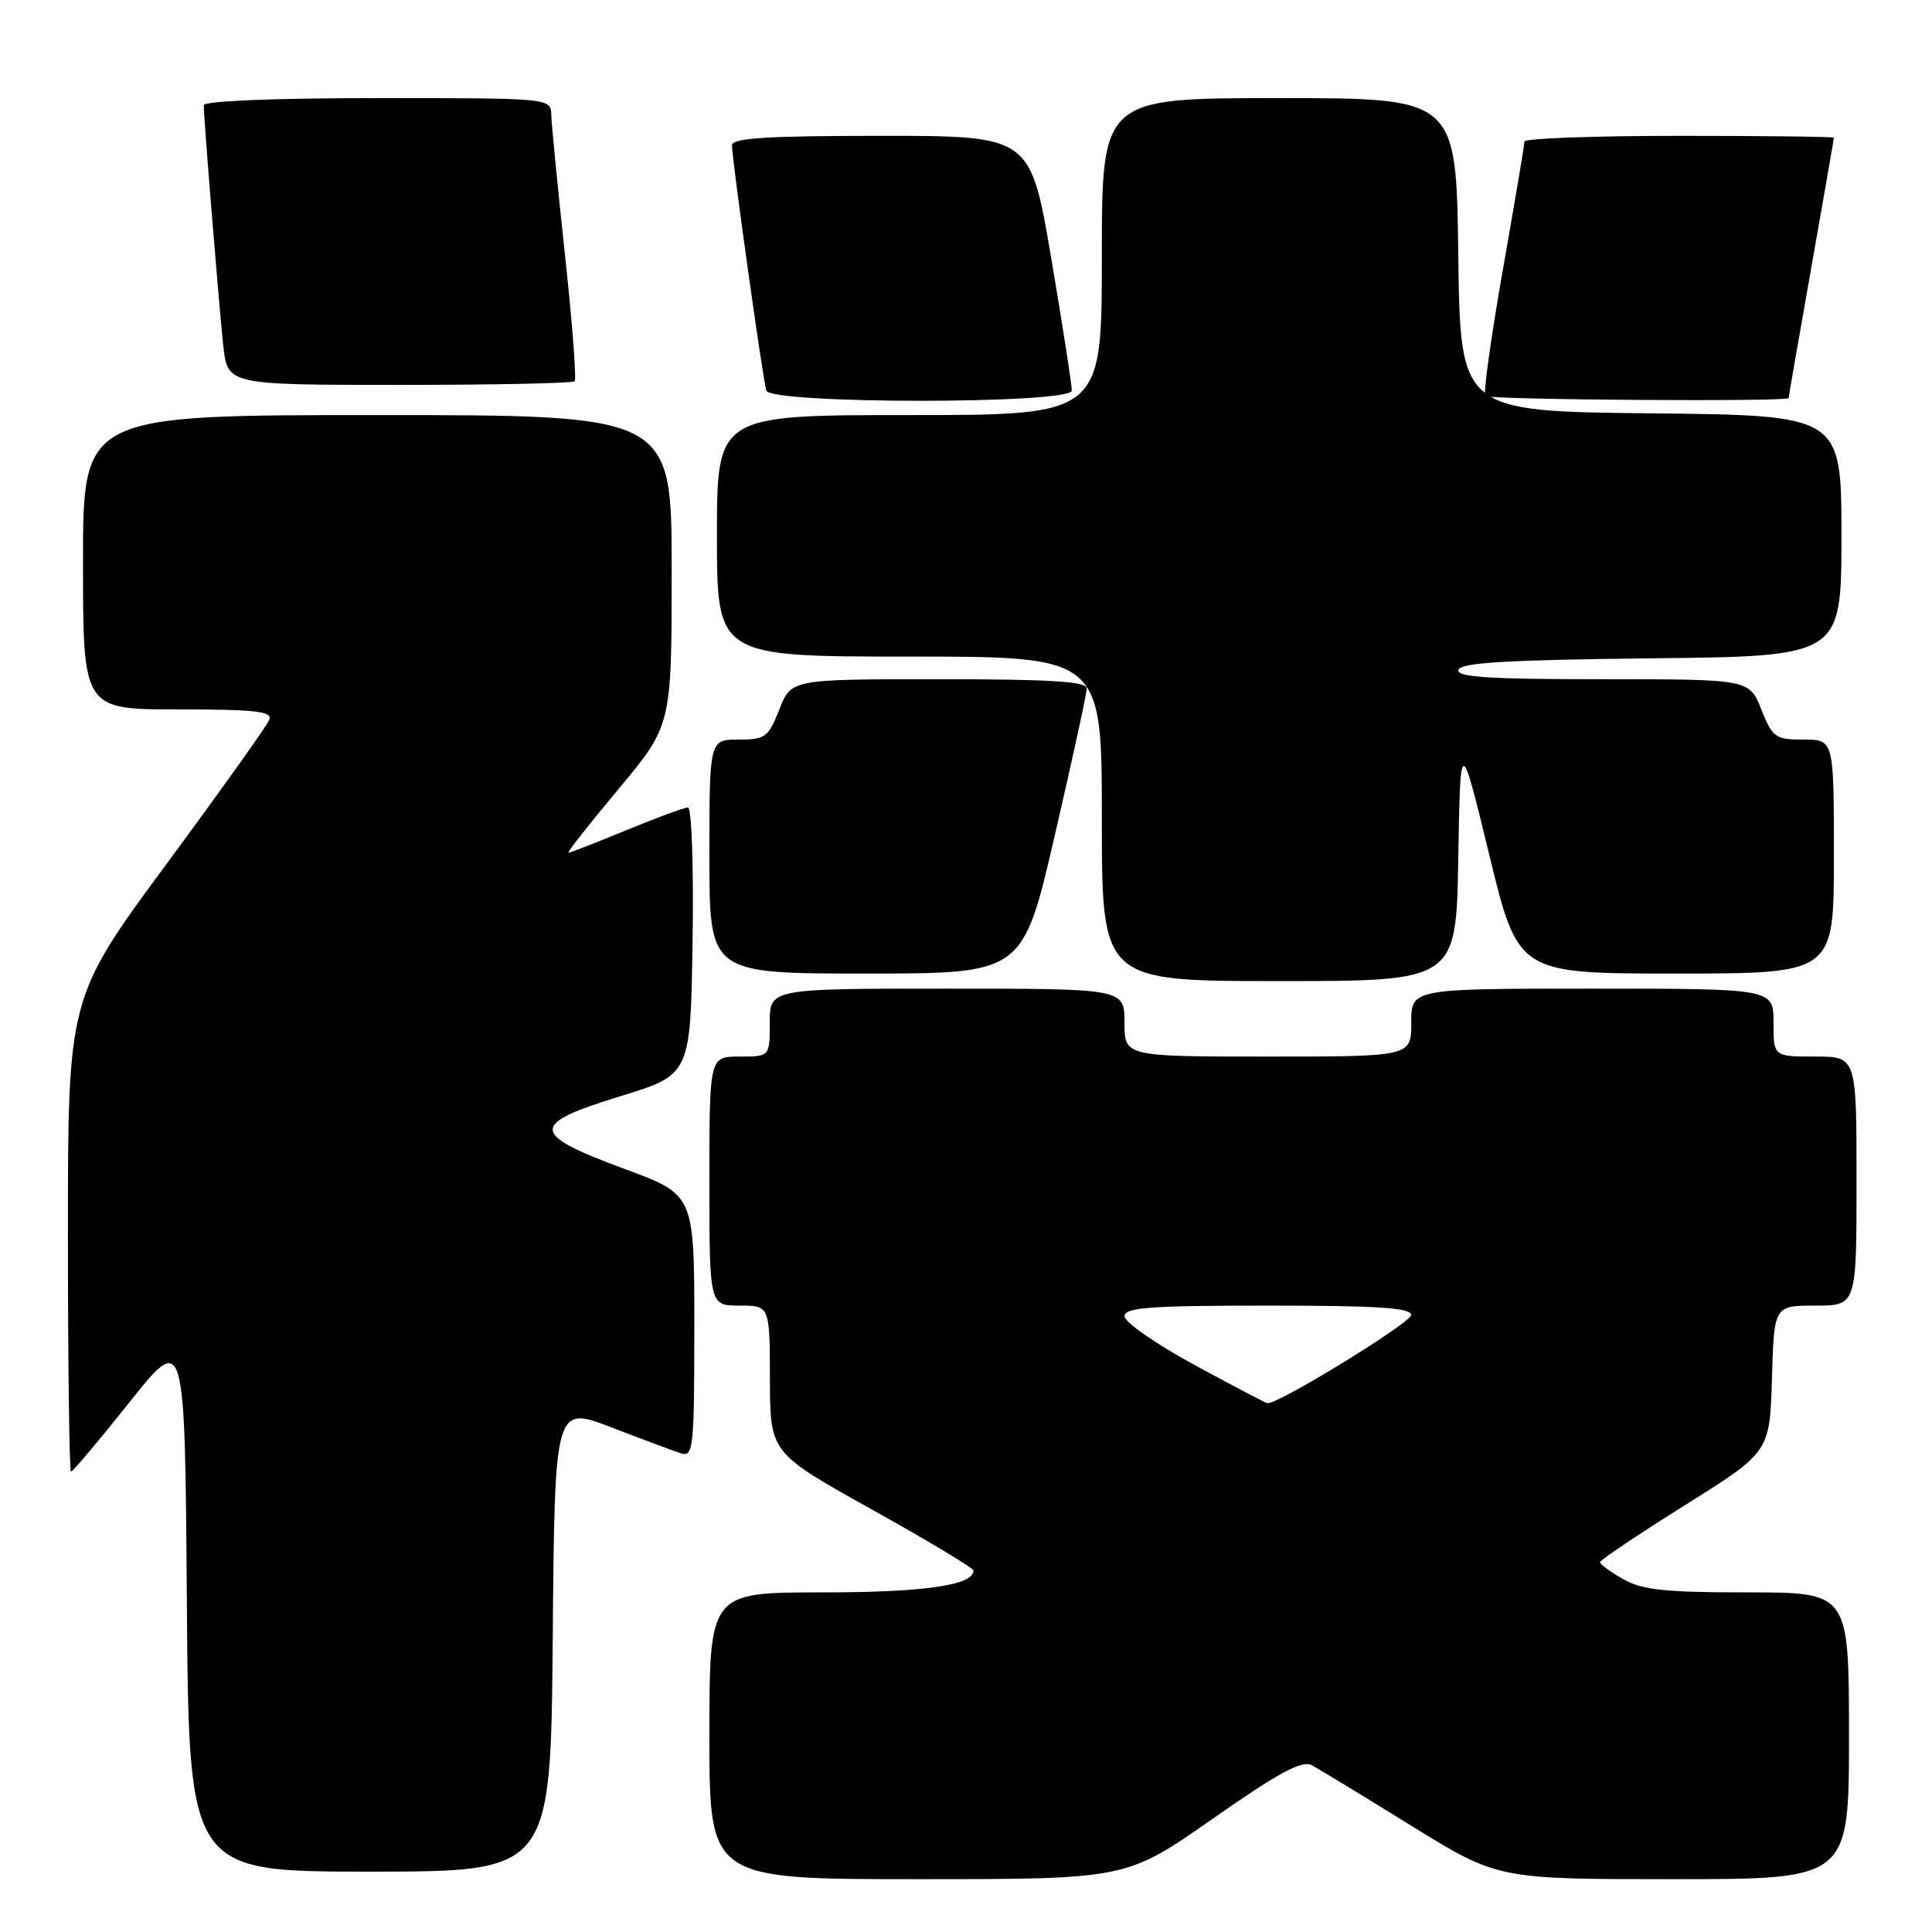 <?xml version="1.0" encoding="UTF-8" standalone="no"?>
<!DOCTYPE svg PUBLIC "-//W3C//DTD SVG 1.1//EN" "http://www.w3.org/Graphics/SVG/1.1/DTD/svg11.dtd" >
<svg xmlns="http://www.w3.org/2000/svg" xmlns:xlink="http://www.w3.org/1999/xlink" version="1.1" viewBox="0 0 256 256">
 <g >
 <path fill="currentColor"
d=" M 160.68 241.00 C 169.49 234.84 172.52 233.21 173.82 233.90 C 174.75 234.40 180.68 238.00 186.99 241.91 C 198.46 249.00 198.46 249.00 221.73 249.00 C 245.00 249.00 245.00 249.00 245.00 230.00 C 245.00 211.00 245.00 211.00 231.58 211.00 C 220.64 211.00 217.59 210.68 215.09 209.25 C 213.40 208.29 212.01 207.28 212.01 207.00 C 212.01 206.72 217.07 203.33 223.25 199.45 C 234.50 192.41 234.50 192.41 234.79 182.70 C 235.07 173.00 235.07 173.00 240.54 173.00 C 246.00 173.00 246.00 173.00 246.00 156.50 C 246.00 140.00 246.00 140.00 240.50 140.00 C 235.00 140.00 235.00 140.00 235.00 135.50 C 235.00 131.00 235.00 131.00 211.00 131.00 C 187.00 131.00 187.00 131.00 187.00 135.50 C 187.00 140.00 187.00 140.00 168.00 140.00 C 149.00 140.00 149.00 140.00 149.00 135.50 C 149.00 131.00 149.00 131.00 125.50 131.00 C 102.00 131.00 102.00 131.00 102.00 135.50 C 102.00 140.00 102.00 140.00 98.00 140.00 C 94.00 140.00 94.00 140.00 94.00 156.50 C 94.00 173.00 94.00 173.00 98.00 173.00 C 102.00 173.00 102.00 173.00 102.02 182.75 C 102.04 192.50 102.04 192.50 115.50 200.00 C 122.90 204.12 128.97 207.77 128.98 208.09 C 129.05 210.05 122.53 211.00 108.95 211.00 C 94.00 211.00 94.00 211.00 94.00 230.00 C 94.00 249.00 94.00 249.00 121.62 249.00 C 149.24 249.00 149.24 249.00 160.68 241.00 Z  M 73.24 217.13 C 73.50 186.25 73.50 186.25 81.00 189.13 C 85.12 190.72 89.29 192.27 90.25 192.58 C 91.87 193.09 92.00 191.85 92.00 175.72 C 92.00 158.30 92.00 158.30 82.76 154.89 C 70.20 150.25 70.12 148.96 82.19 145.26 C 91.50 142.40 91.50 142.40 91.77 124.70 C 91.92 114.89 91.65 107.00 91.16 107.00 C 90.67 107.00 87.00 108.35 83.00 110.00 C 79.00 111.65 75.54 113.00 75.31 113.00 C 75.09 113.00 78.07 109.20 81.95 104.56 C 89.00 96.12 89.00 96.12 89.00 75.56 C 89.00 55.00 89.00 55.00 50.00 55.00 C 11.00 55.00 11.00 55.00 11.00 74.50 C 11.00 94.00 11.00 94.00 23.61 94.00 C 33.86 94.00 36.12 94.26 35.69 95.37 C 35.40 96.12 29.28 104.71 22.08 114.46 C 9.00 132.19 9.00 132.19 9.00 163.60 C 9.00 180.87 9.19 195.00 9.41 195.00 C 9.64 195.00 13.13 190.86 17.16 185.80 C 24.50 176.59 24.50 176.59 24.76 212.30 C 25.03 248.00 25.03 248.00 49.00 248.00 C 72.97 248.00 72.97 248.00 73.24 217.13 Z  M 193.23 113.75 C 193.50 97.50 193.50 97.50 197.33 113.25 C 201.16 129.00 201.16 129.00 222.08 129.00 C 243.00 129.00 243.00 129.00 243.00 113.50 C 243.00 98.00 243.00 98.00 238.99 98.00 C 235.25 98.00 234.88 97.74 233.38 94.00 C 231.78 90.00 231.78 90.00 212.31 90.00 C 197.17 90.00 192.93 89.72 193.25 88.75 C 193.56 87.80 199.78 87.44 218.83 87.23 C 244.00 86.97 244.00 86.97 244.00 71.00 C 244.00 55.03 244.00 55.03 218.75 54.77 C 193.50 54.50 193.50 54.50 193.23 33.75 C 192.96 13.00 192.96 13.00 169.48 13.00 C 146.00 13.00 146.00 13.00 146.00 34.00 C 146.00 55.00 146.00 55.00 120.50 55.00 C 95.00 55.00 95.00 55.00 95.00 71.00 C 95.00 87.00 95.00 87.00 120.50 87.00 C 146.00 87.00 146.00 87.00 146.00 108.50 C 146.00 130.00 146.00 130.00 169.48 130.00 C 192.95 130.00 192.95 130.00 193.23 113.75 Z  M 139.76 110.71 C 142.09 100.66 144.00 91.88 144.00 91.21 C 144.00 90.30 139.10 90.00 124.42 90.00 C 104.84 90.00 104.84 90.00 103.27 94.00 C 101.81 97.70 101.41 98.00 97.85 98.00 C 94.00 98.00 94.00 98.00 94.00 113.50 C 94.00 129.00 94.00 129.00 114.76 129.00 C 135.53 129.00 135.53 129.00 139.76 110.71 Z  M 142.02 51.75 C 142.04 51.06 140.81 43.19 139.30 34.25 C 136.54 18.00 136.54 18.00 116.77 18.00 C 101.62 18.00 97.00 18.29 96.99 19.25 C 96.99 21.06 101.07 50.27 101.54 51.75 C 102.11 53.56 141.99 53.56 142.02 51.75 Z  M 237.00 52.75 C 237.00 52.61 238.35 44.85 240.00 35.50 C 241.65 26.15 243.00 18.39 243.00 18.25 C 243.00 18.11 233.78 18.00 222.50 18.00 C 211.22 18.00 202.00 18.34 202.00 18.75 C 202.00 19.16 200.71 26.80 199.14 35.73 C 197.57 44.65 196.52 52.19 196.81 52.48 C 197.32 52.98 237.00 53.25 237.00 52.75 Z  M 76.14 50.52 C 76.41 50.26 75.83 42.72 74.86 33.77 C 73.90 24.82 73.08 16.49 73.05 15.25 C 73.00 13.00 73.00 13.00 50.00 13.00 C 36.22 13.00 27.00 13.38 27.00 13.95 C 27.00 15.70 29.01 40.46 29.58 45.75 C 30.14 51.00 30.14 51.00 52.91 51.00 C 65.42 51.00 75.88 50.79 76.14 50.52 Z  M 158.25 180.85 C 153.16 178.08 149.00 175.19 149.00 174.41 C 149.00 173.25 152.31 173.00 168.00 173.00 C 182.54 173.00 187.00 173.29 186.98 174.25 C 186.96 175.29 169.27 186.14 167.93 185.93 C 167.69 185.90 163.34 183.61 158.25 180.85 Z "/>
</g>
</svg>